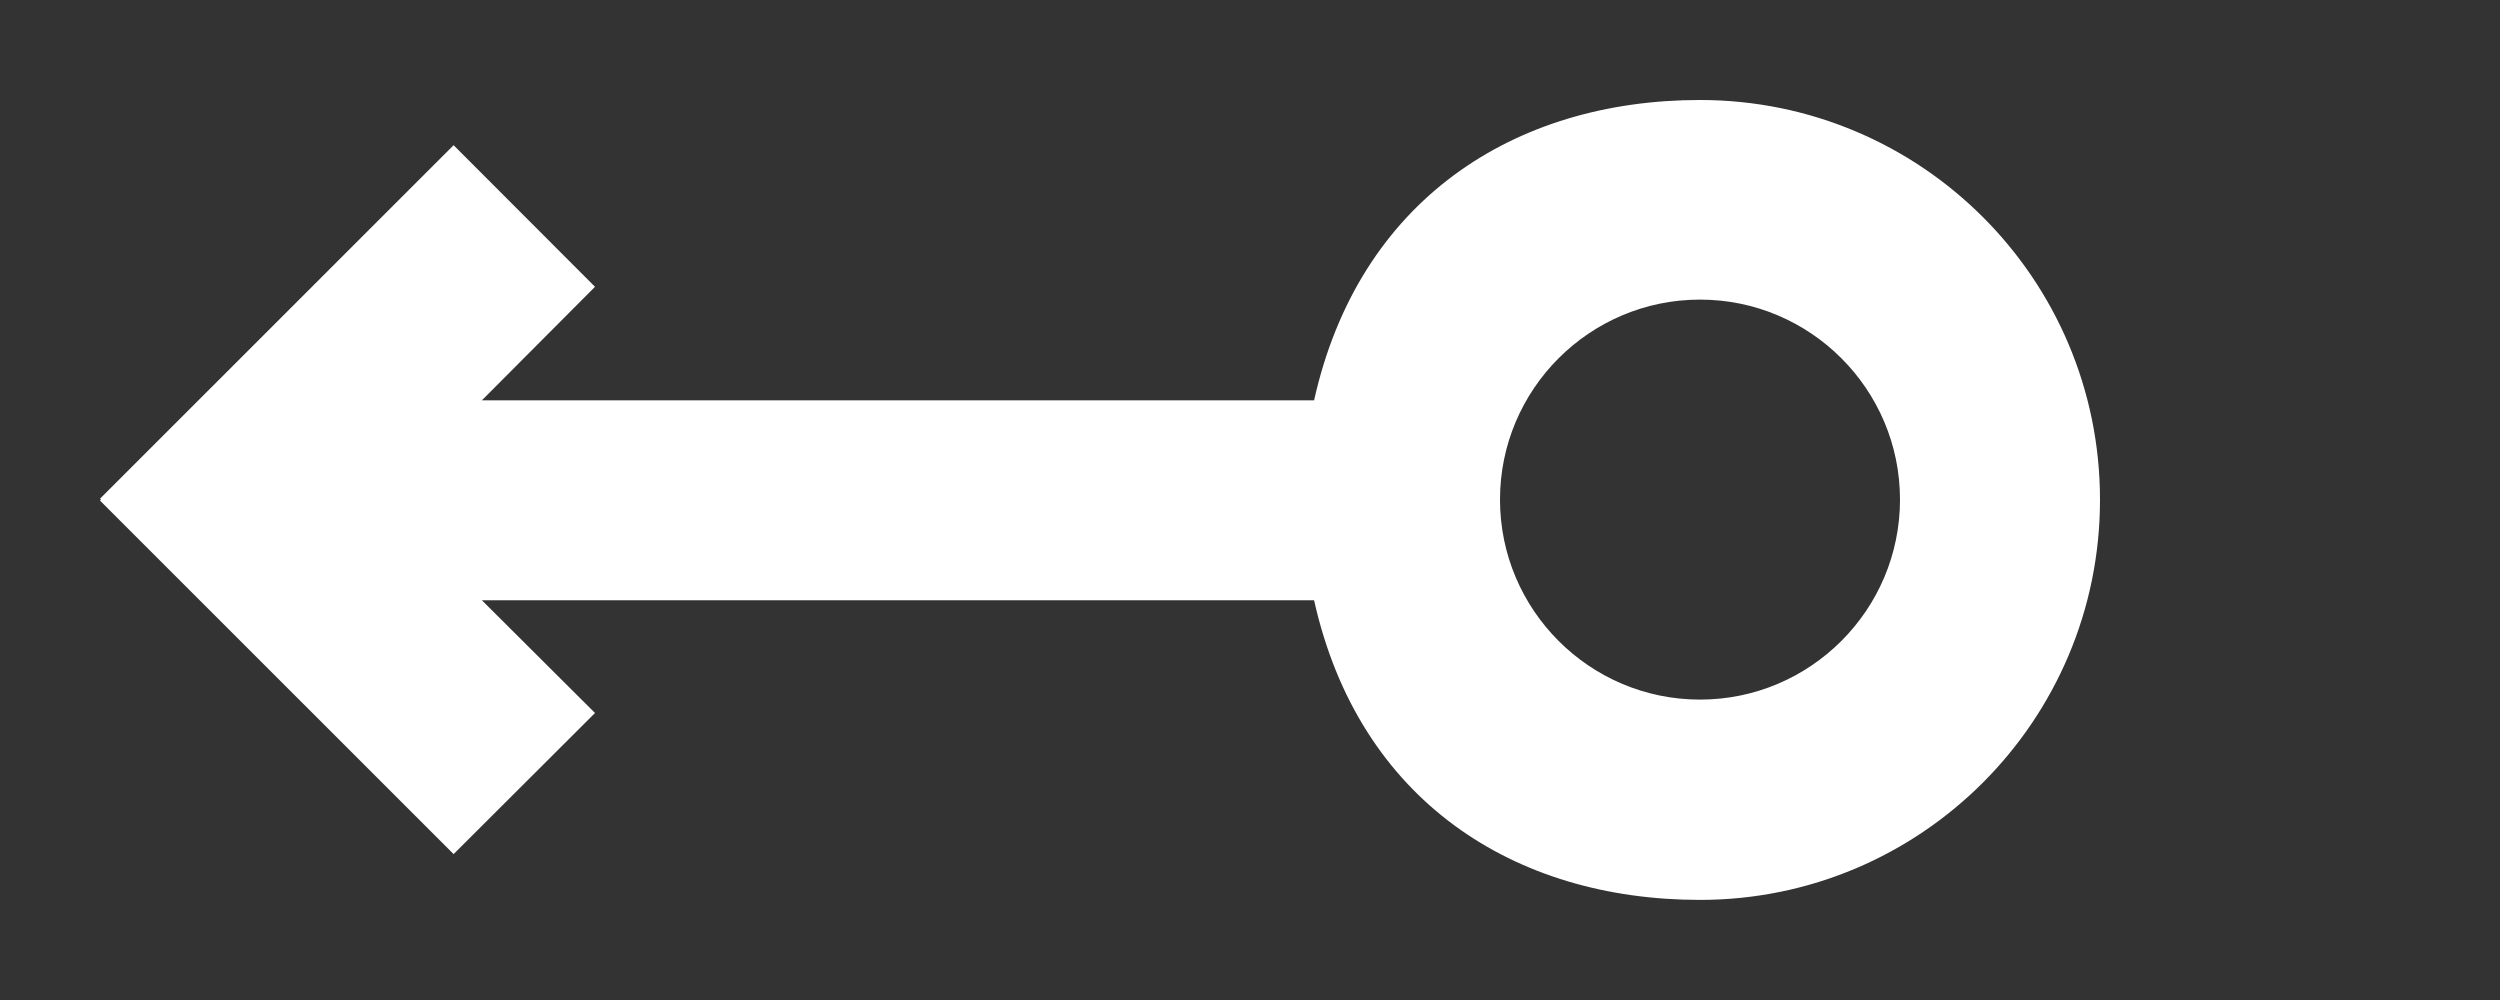 <!-- Generated by IcoMoon.io -->
<svg version="1.1" xmlns="http://www.w3.org/2000/svg" width="100" height="40" viewBox="0 0 100 40">
<rect x="0" y="0" width="100" height="40" fill="#333333" stroke="none"/>
<title>mp-arrow_left_circle-</title>
<path fill="#fff" d="M76 19.984c0 4.412-3.588 8-8 8s-8-3.588-8-8c0-4.412 3.588-8 8-8s8 3.588 8 8zM52.564 16.012h-33.288l4.524-4.54-5.656-5.664-14.144 14.14 0.040 0.036-0.040 0.040 14.144 14.14 5.656-5.644-4.524-4.508h33.288c1.784 8 7.988 11.984 15.436 11.984 8.836 0 16-7.168 16-16.004 0-8.84-7.164-15.992-16-15.992-7.448 0-13.652 4.012-15.436 12.012z"></path>
</svg>

